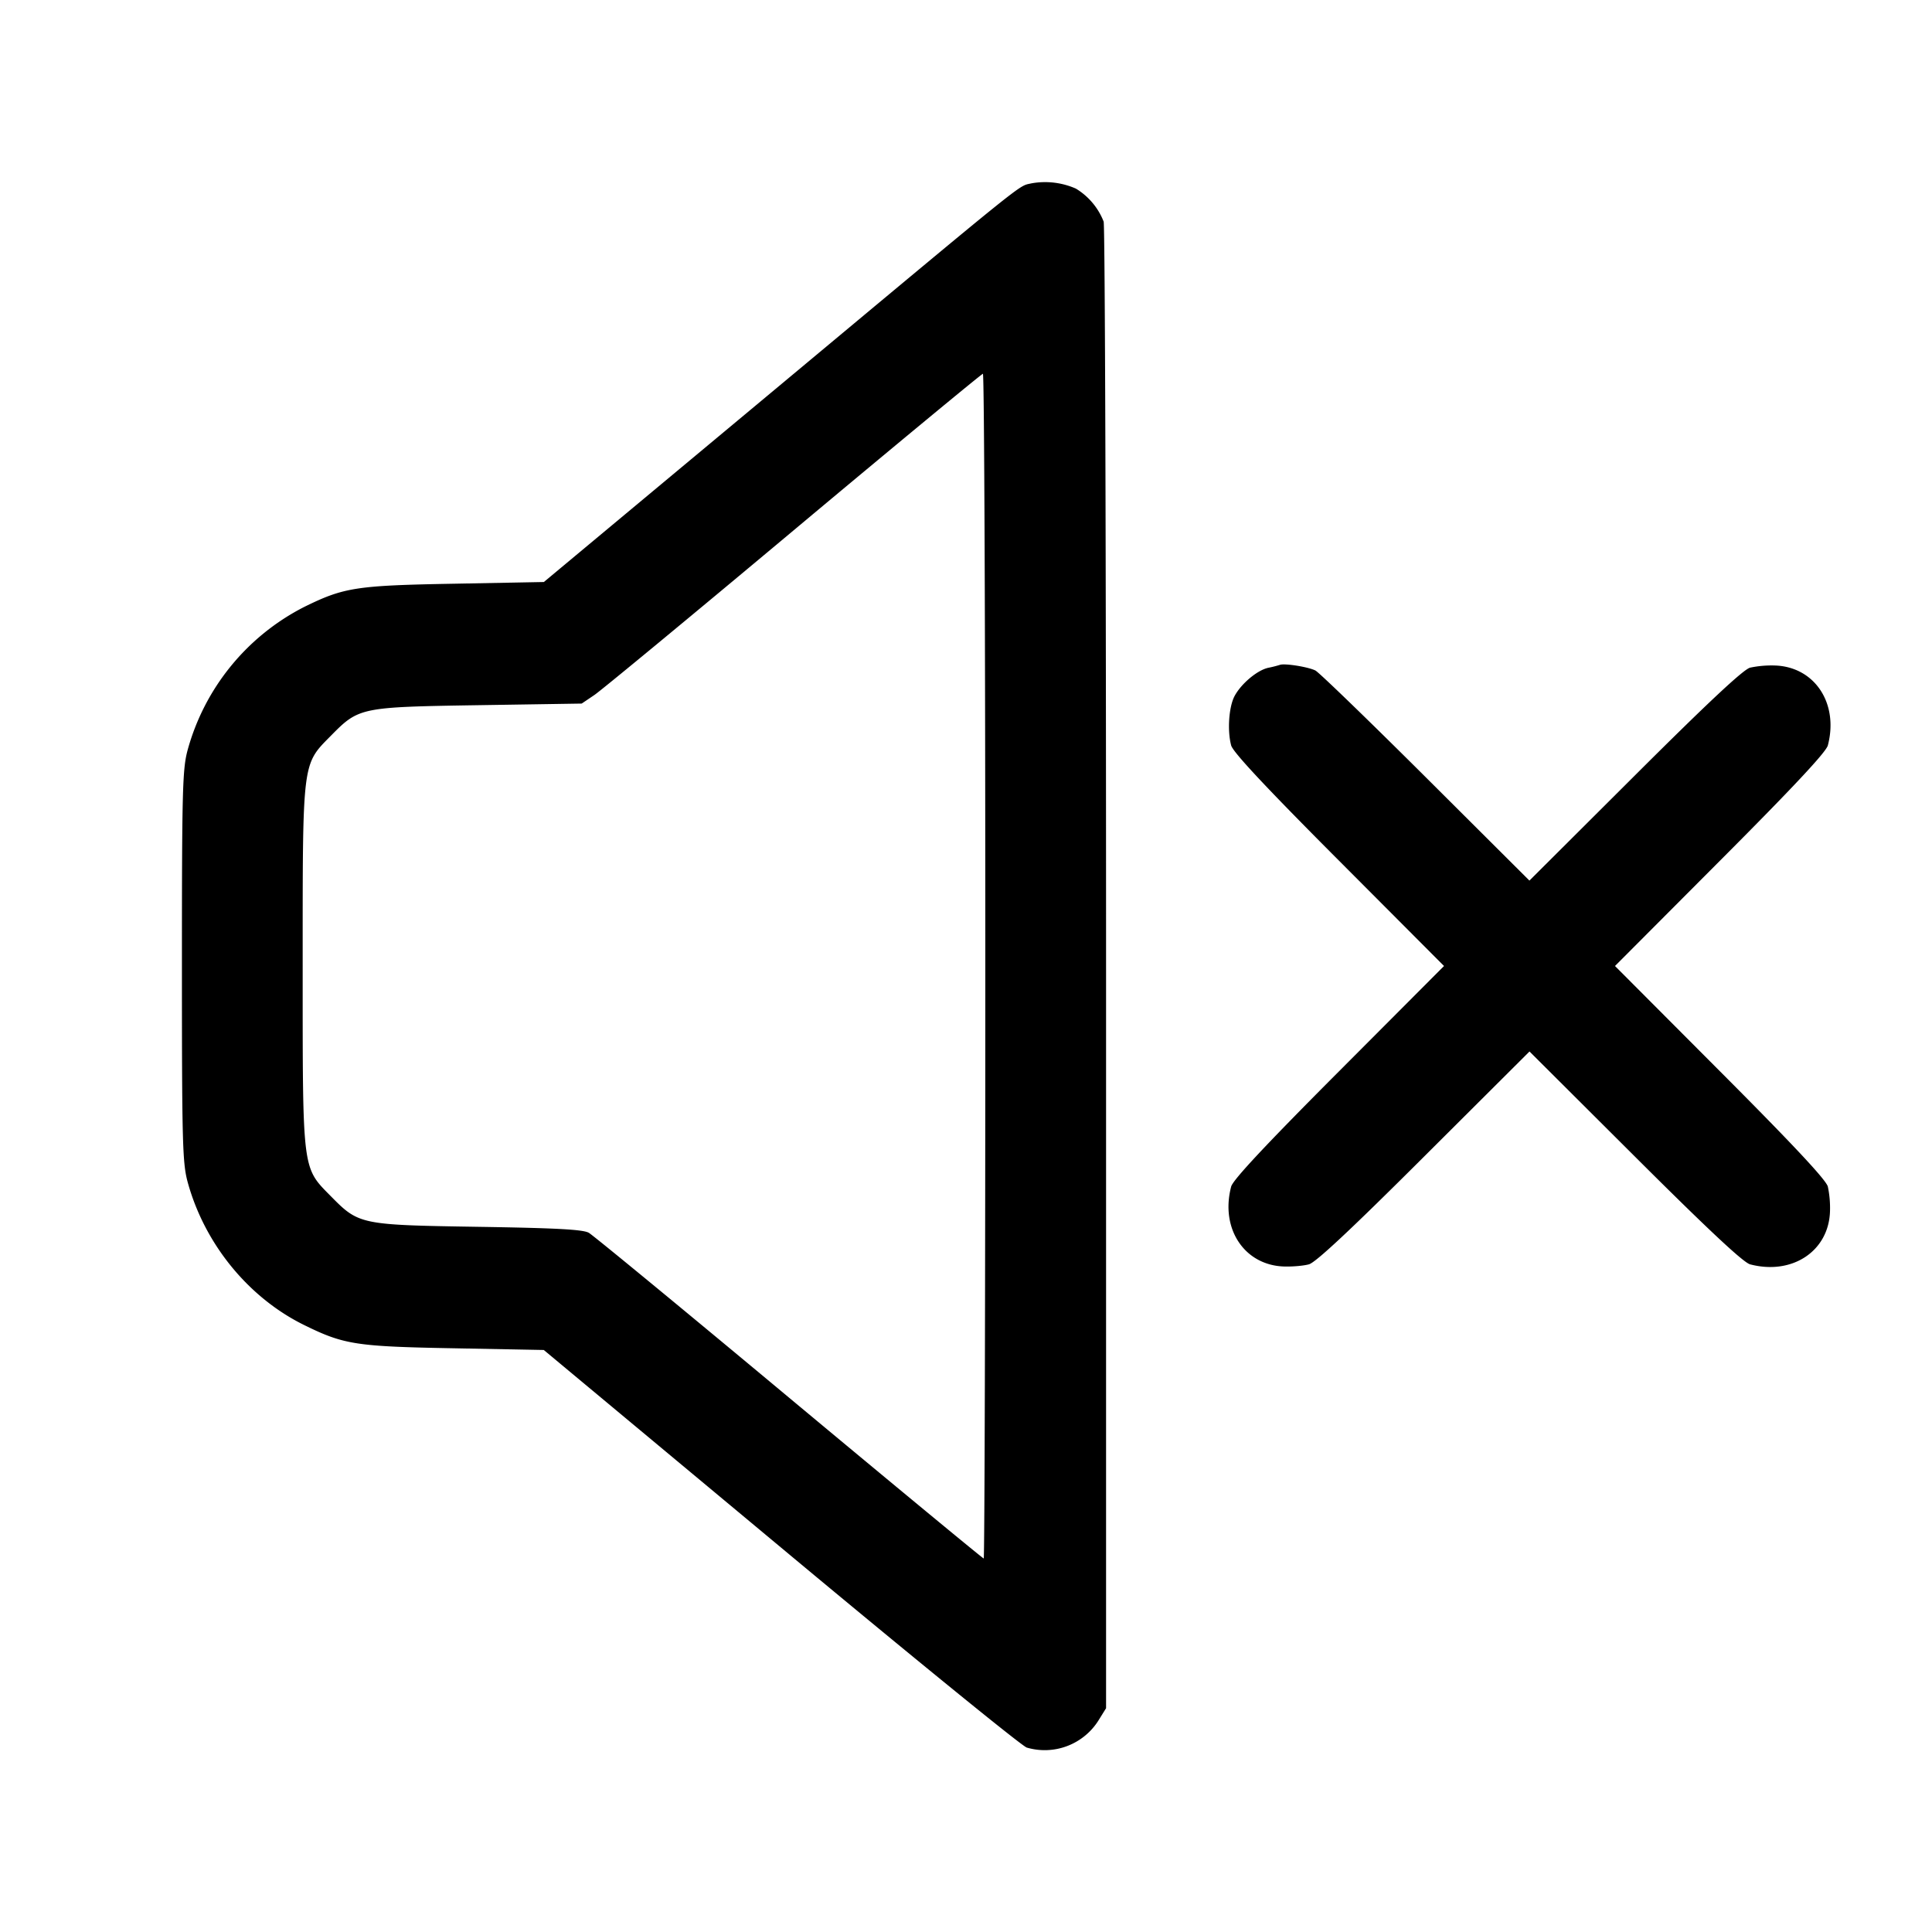 <svg width="24" height="24" fill="none" xmlns="http://www.w3.org/2000/svg"><path d="M12.811 2.278c-.17.041.022-.113-3.223 2.592L6.756 7.23l-1.108.021c-1.224.022-1.374.045-1.868.288A2.838 2.838 0 0 0 2.33 9.32c-.063.235-.07.495-.07 2.68s.007 2.445.07 2.68c.209.769.755 1.44 1.45 1.781.494.243.644.266 1.867.288l1.108.021 2.948 2.455c1.621 1.351 2.995 2.469 3.052 2.484a.789.789 0 0 0 .89-.336l.095-.153v-9.18c0-5.049-.013-9.228-.03-9.287a.833.833 0 0 0-.345-.41.949.949 0 0 0-.554-.065M12.24 12c0 4.048-.009 7.36-.02 7.36-.011 0-1.098-.898-2.416-1.996-1.318-1.099-2.438-2.021-2.49-2.05-.071-.041-.409-.059-1.374-.074-1.464-.023-1.482-.027-1.829-.379-.36-.365-.351-.296-.351-2.861 0-2.565-.009-2.496.351-2.861.347-.352.365-.356 1.832-.379l1.283-.02.157-.106c.086-.058 1.201-.979 2.477-2.047 1.276-1.068 2.334-1.942 2.35-1.944.017-.002.03 3.309.03 7.357m3.66-3.741a1.438 1.438 0 0 1-.147.037c-.138.031-.339.201-.419.355-.069.135-.089.425-.04.609.022.083.431.521 1.338 1.43L17.938 12l-1.306 1.31c-.907.909-1.316 1.347-1.338 1.43-.138.524.166.98.661.993.102.003.239-.009.305-.027.083-.022.521-.431 1.43-1.338L19 13.062l1.31 1.306c.909.907 1.347 1.316 1.43 1.338.525.138.98-.166.993-.662a1.289 1.289 0 0 0-.027-.304c-.022-.083-.431-.521-1.338-1.43L20.062 12l1.306-1.31c.907-.909 1.316-1.347 1.338-1.43.138-.525-.166-.98-.662-.993a1.289 1.289 0 0 0-.304.027c-.083.022-.521.431-1.43 1.338l-1.311 1.307-1.289-1.285c-.71-.707-1.326-1.303-1.37-1.325-.092-.045-.38-.091-.44-.07" fill-rule="evenodd" fill="#000"/></svg>